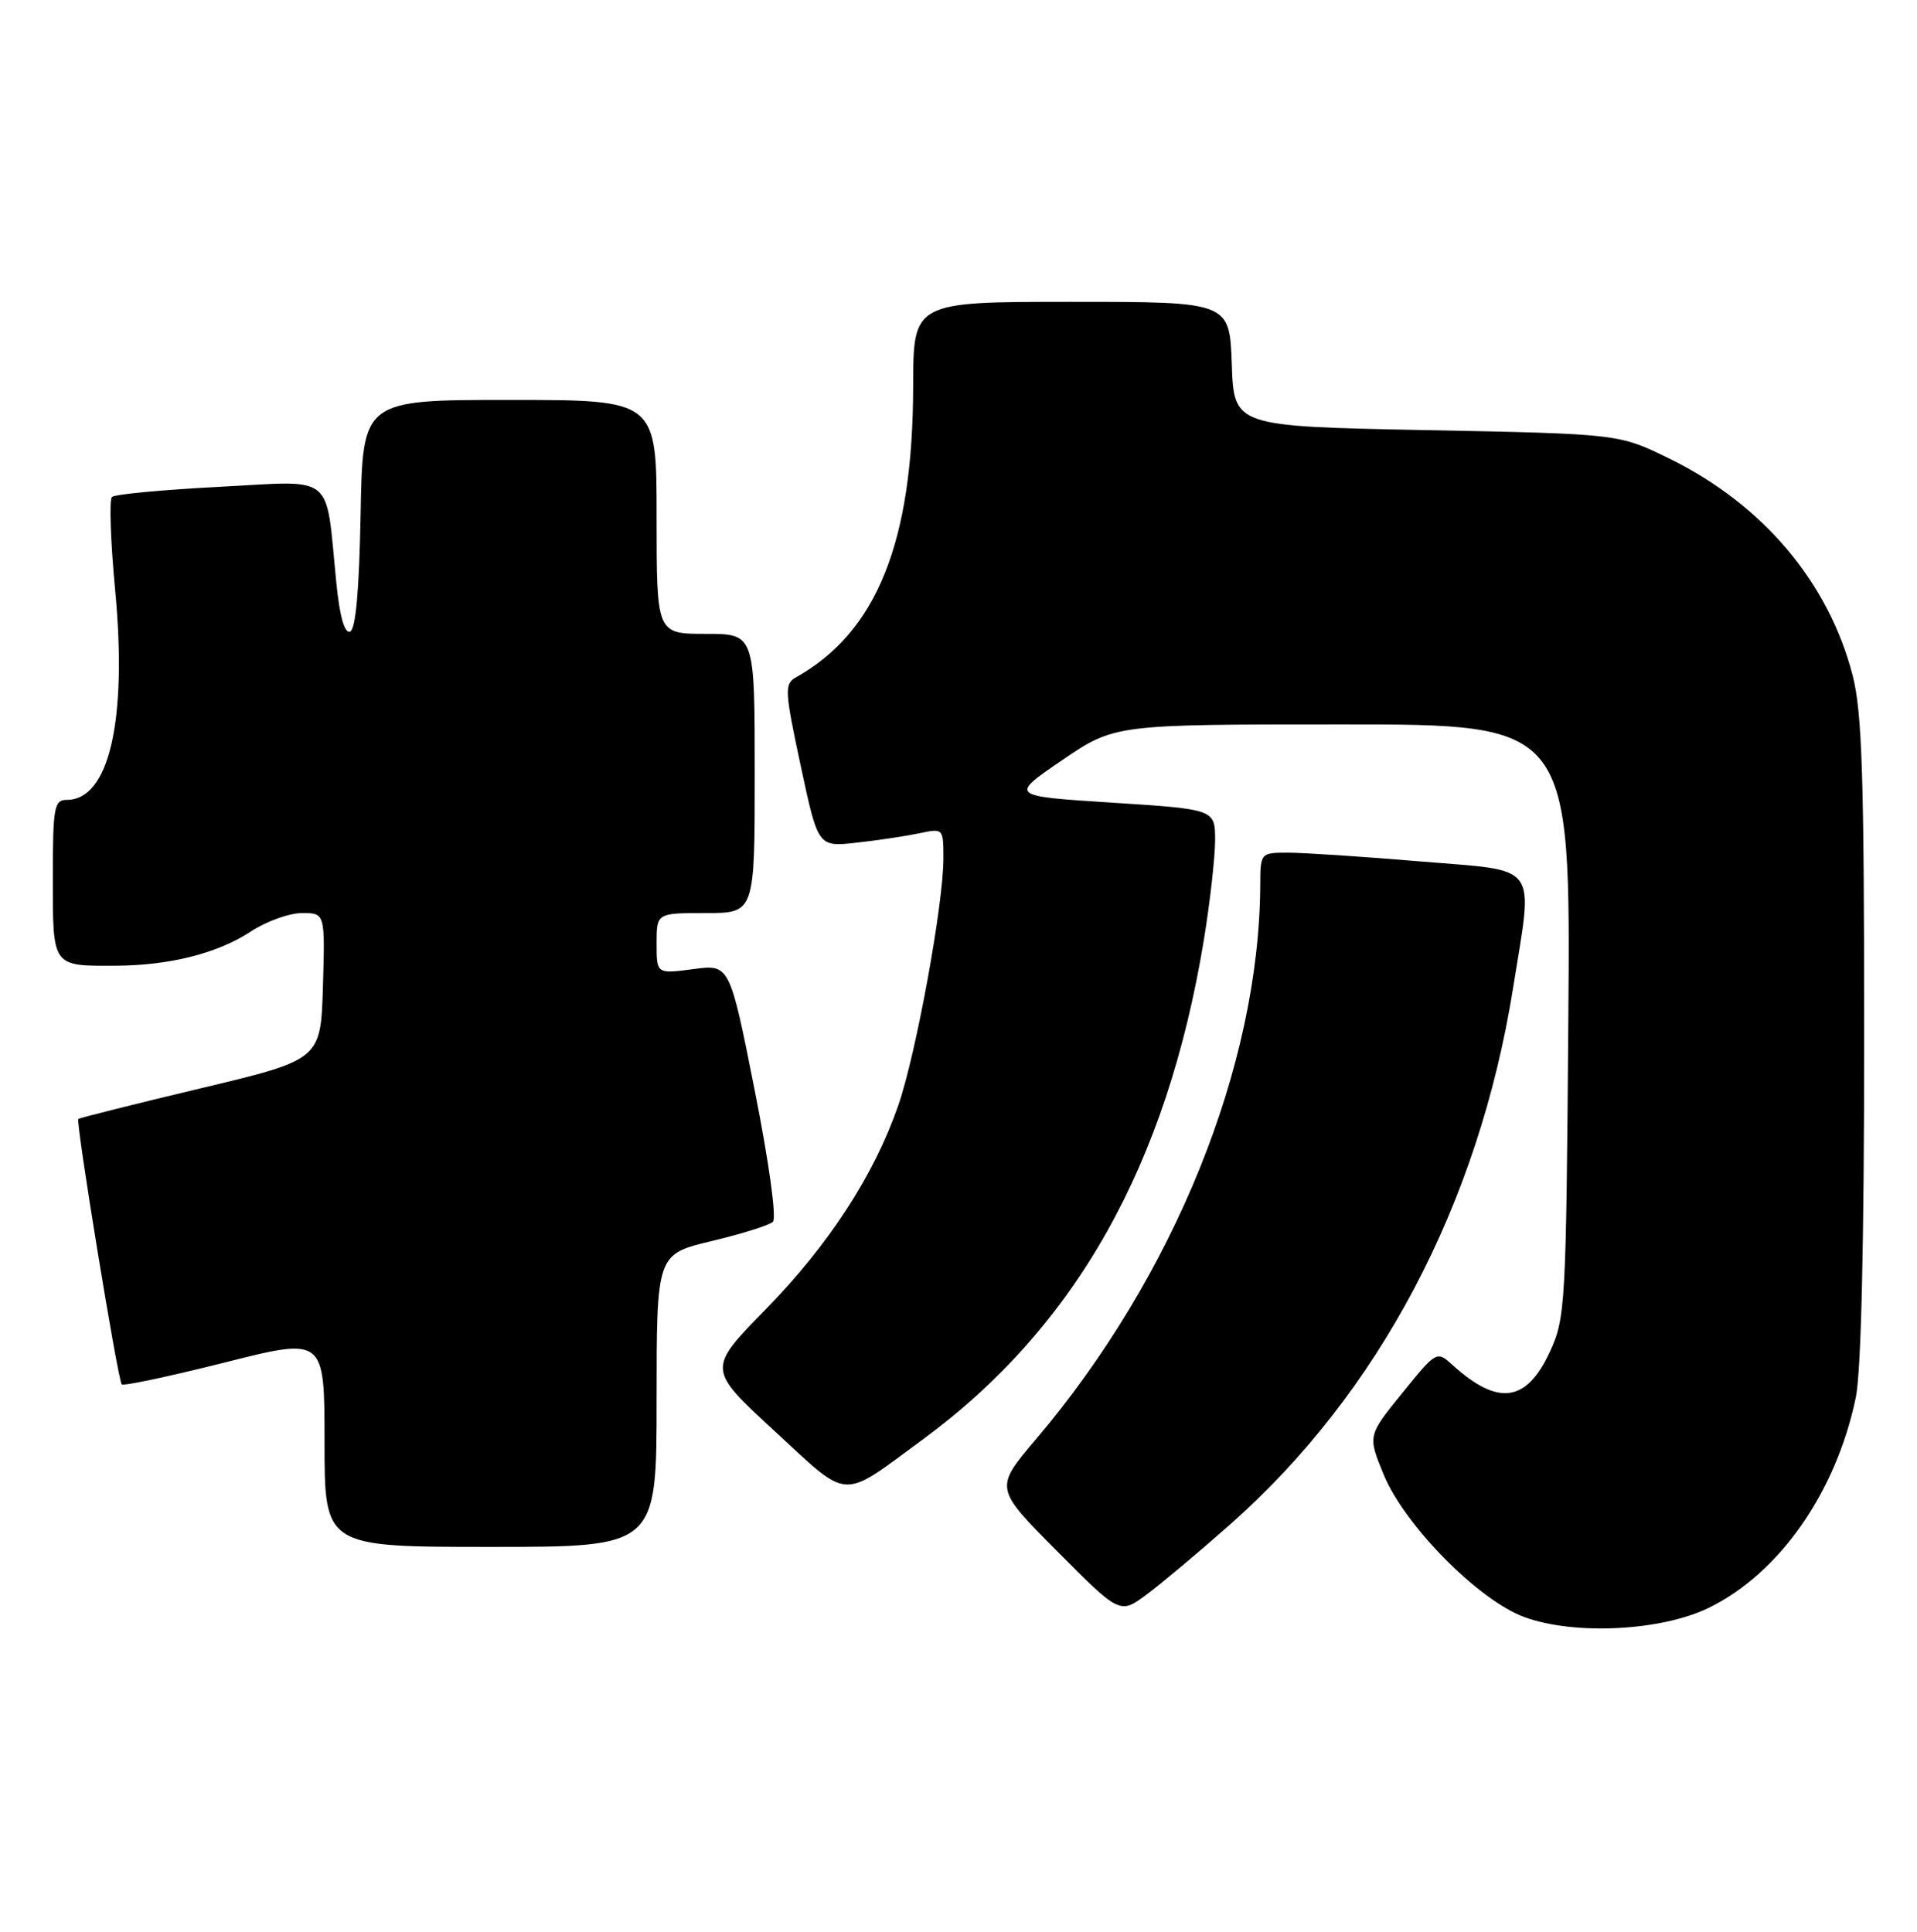 <?xml version="1.0" encoding="UTF-8" standalone="no"?>
<!DOCTYPE svg PUBLIC "-//W3C//DTD SVG 1.1//EN" "http://www.w3.org/Graphics/SVG/1.1/DTD/svg11.dtd" >
<svg xmlns="http://www.w3.org/2000/svg" xmlns:xlink="http://www.w3.org/1999/xlink" version="1.1" viewBox="0 0 254 256">
 <g >
 <path fill="currentColor"
d=" M 226.42 213.07 C 235.78 208.49 243.28 197.76 245.89 185.20 C 246.60 181.82 247.00 164.64 247.00 137.66 C 247.00 102.84 246.73 94.37 245.46 89.46 C 242.26 77.12 233.53 66.81 221.14 60.75 C 214.50 57.50 214.50 57.50 189.00 57.00 C 163.50 56.50 163.50 56.50 163.21 48.25 C 162.92 40.00 162.92 40.00 141.96 40.00 C 121.00 40.00 121.00 40.00 120.99 51.25 C 120.96 71.87 116.16 83.78 105.45 89.77 C 103.92 90.63 103.96 91.52 106.09 101.47 C 108.39 112.24 108.39 112.24 113.44 111.68 C 116.22 111.38 119.96 110.81 121.75 110.44 C 124.99 109.75 125.00 109.76 125.00 113.78 C 125.00 119.85 121.37 139.71 119.02 146.49 C 115.81 155.75 109.82 164.96 101.40 173.57 C 93.72 181.43 93.72 181.43 102.60 189.62 C 112.71 198.94 111.25 198.85 122.22 190.80 C 142.54 175.86 154.62 154.39 159.52 124.50 C 160.33 119.55 160.99 113.64 161.00 111.37 C 161.00 107.25 161.00 107.25 147.38 106.37 C 133.76 105.50 133.76 105.50 140.72 100.75 C 147.69 96.00 147.69 96.00 177.90 96.00 C 208.11 96.00 208.11 96.00 207.80 135.25 C 207.51 172.96 207.42 174.68 205.35 179.15 C 202.25 185.86 198.48 186.36 192.43 180.87 C 190.37 179.00 190.32 179.03 185.79 184.62 C 181.22 190.26 181.22 190.26 183.32 195.38 C 186.08 202.13 195.93 212.10 202.00 214.31 C 208.66 216.73 220.12 216.14 226.42 213.07 Z  M 162.94 202.07 C 182.71 184.60 195.89 159.63 200.47 131.00 C 203.17 114.11 204.19 115.50 188.20 114.16 C 180.61 113.52 172.73 113.00 170.70 113.00 C 167.02 113.00 167.00 113.02 166.98 117.25 C 166.87 141.21 155.56 169.17 137.24 190.76 C 131.76 197.22 131.76 197.22 140.08 205.58 C 148.39 213.94 148.39 213.94 151.95 211.29 C 153.90 209.84 158.85 205.69 162.94 202.07 Z  M 87.00 185.61 C 87.00 166.22 87.00 166.22 94.25 164.48 C 98.24 163.53 101.90 162.38 102.40 161.93 C 102.92 161.45 101.91 154.14 99.99 144.45 C 96.68 127.78 96.68 127.78 91.84 128.43 C 87.00 129.07 87.00 129.07 87.00 125.03 C 87.00 121.00 87.00 121.00 93.50 121.00 C 100.00 121.00 100.00 121.00 100.00 102.50 C 100.00 84.00 100.00 84.00 93.50 84.00 C 87.00 84.00 87.00 84.00 87.00 68.50 C 87.00 53.00 87.00 53.00 67.53 53.00 C 48.05 53.00 48.05 53.00 47.78 68.17 C 47.59 78.32 47.13 83.46 46.37 83.71 C 45.65 83.95 45.00 81.65 44.57 77.29 C 43.09 62.48 44.59 63.71 29.12 64.51 C 21.63 64.90 15.20 65.50 14.83 65.86 C 14.46 66.21 14.65 71.78 15.26 78.23 C 16.88 95.50 14.46 106.00 8.85 106.00 C 7.17 106.00 7.00 106.96 7.00 116.39 C 7.00 128.19 6.87 128.02 15.33 127.98 C 22.50 127.94 28.83 126.34 33.23 123.45 C 35.28 122.10 38.33 121.00 40.01 121.00 C 43.07 121.00 43.07 121.00 42.79 130.72 C 42.50 140.43 42.50 140.43 26.57 144.23 C 17.80 146.32 10.52 148.15 10.38 148.29 C 10.01 148.66 15.62 182.95 16.13 183.46 C 16.36 183.70 22.51 182.39 29.78 180.56 C 43.00 177.22 43.00 177.22 43.00 191.11 C 43.00 205.00 43.00 205.00 65.00 205.00 C 87.00 205.00 87.00 205.00 87.00 185.61 Z "/>
</g>
</svg>